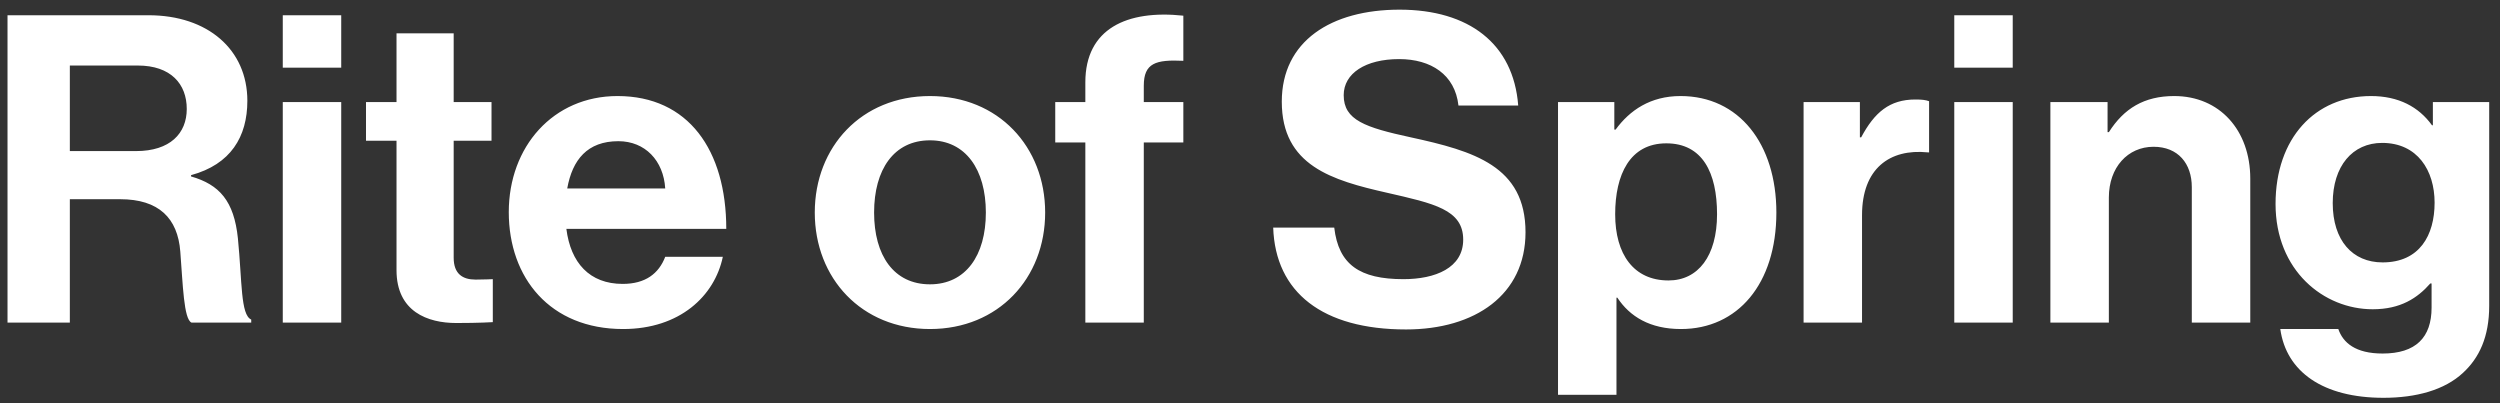 <svg width="155" height="25" viewBox="0 0 155 25" fill="white" xmlns="http://www.w3.org/2000/svg">
<rect x="0" y="0" width="155" height="25" fill="#333333" stroke="none"/>
<path d="M0.466 20H4.33V12.351H7.448C9.847 12.351 11.019 13.524 11.179 15.603C11.339 17.655 11.392 19.787 11.872 20H15.576V19.813C14.91 19.52 15.017 17.468 14.75 14.777C14.51 12.458 13.604 11.445 11.845 10.939V10.859C14.297 10.193 15.336 8.487 15.336 6.249C15.336 3.077 12.885 0.945 9.207 0.945H0.466V20ZM4.33 4.063H8.541C10.593 4.063 11.579 5.209 11.579 6.755C11.579 8.274 10.54 9.367 8.434 9.367H4.33V4.063ZM17.532 20H21.156V6.329H17.532V20ZM17.532 4.197H21.156V0.945H17.532V4.197ZM22.692 8.727H24.584V16.749C24.584 19.334 26.529 20.027 28.288 20.027C29.727 20.027 30.554 19.973 30.554 19.973V17.308C30.554 17.308 29.941 17.335 29.488 17.335C28.688 17.335 28.128 16.988 28.128 15.976V8.727H30.474V6.329H28.128V2.065H24.584V6.329H22.692V8.727ZM38.633 20.4C42.15 20.4 44.309 18.348 44.815 15.922H41.244C40.844 16.962 40.018 17.602 38.606 17.602C36.554 17.602 35.381 16.296 35.115 14.19H45.029C45.029 9.313 42.683 5.955 38.286 5.955C34.289 5.955 31.544 9.1 31.544 13.151C31.544 17.228 34.102 20.4 38.633 20.4ZM38.339 8.754C39.992 8.754 41.138 9.953 41.244 11.685H35.168C35.488 9.9 36.421 8.754 38.339 8.754ZM57.658 20.4C61.896 20.4 64.8 17.255 64.8 13.178C64.8 9.1 61.896 5.955 57.658 5.955C53.421 5.955 50.516 9.1 50.516 13.178C50.516 17.255 53.421 20.4 57.658 20.4ZM57.658 17.628C55.42 17.628 54.194 15.843 54.194 13.178C54.194 10.513 55.42 8.7 57.658 8.7C59.87 8.7 61.123 10.513 61.123 13.178C61.123 15.843 59.87 17.628 57.658 17.628ZM65.425 8.834H67.291V20H70.915V8.834H73.367V6.329H70.915V5.316C70.915 3.903 71.662 3.69 73.367 3.77V0.972C69.876 0.599 67.291 1.771 67.291 5.103V6.329H65.425V8.834ZM87.173 20.426C91.464 20.426 94.582 18.268 94.582 14.403C94.582 10.299 91.384 9.367 87.466 8.514C84.641 7.901 83.309 7.448 83.309 5.902C83.309 4.543 84.668 3.664 86.747 3.664C88.719 3.664 90.211 4.623 90.424 6.542H94.129C93.836 2.704 91.064 0.599 86.773 0.599C82.536 0.599 79.471 2.544 79.471 6.302C79.471 10.273 82.589 11.179 86.001 11.952C88.905 12.618 90.718 12.991 90.718 14.857C90.718 16.615 88.985 17.308 87.013 17.308C84.295 17.308 82.989 16.402 82.723 14.11H78.938C79.072 18.134 82.003 20.426 87.173 20.426ZM96.597 24.477H100.221V18.454H100.274C101.047 19.627 102.3 20.4 104.219 20.4C107.736 20.4 110.135 17.602 110.135 13.178C110.135 8.914 107.816 5.955 104.192 5.955C102.326 5.955 101.047 6.835 100.168 8.034H100.088V6.329H96.597V24.477ZM103.446 17.388C101.287 17.388 100.141 15.763 100.141 13.284C100.141 10.832 101.047 8.887 103.312 8.887C105.551 8.887 106.457 10.699 106.457 13.284C106.457 15.869 105.285 17.388 103.446 17.388ZM115.313 6.329H111.822V20H115.446V13.338C115.446 10.459 117.152 9.207 119.523 9.447H119.603V6.275C119.39 6.195 119.15 6.169 118.751 6.169C117.152 6.169 116.219 6.968 115.393 8.514H115.313V6.329ZM121.165 20H124.789V6.329H121.165V20ZM121.165 4.197H124.789V0.945H121.165V4.197ZM130.669 6.329H127.124V20H130.749V12.245C130.749 10.379 131.921 9.1 133.52 9.1C135.04 9.1 135.892 10.139 135.892 11.605V20H139.517V11.072C139.517 8.087 137.625 5.955 134.8 5.955C132.934 5.955 131.682 6.728 130.749 8.194H130.669V6.329ZM147.774 24.664C149.799 24.664 151.558 24.184 152.704 23.118C153.717 22.185 154.33 20.879 154.33 18.961V6.329H150.838V7.768H150.785C149.959 6.622 148.706 5.955 147.001 5.955C143.536 5.955 141.084 8.567 141.084 12.645C141.084 16.775 144.069 19.174 147.107 19.174C148.84 19.174 149.879 18.481 150.678 17.575H150.758V19.067C150.758 20.933 149.772 21.919 147.72 21.919C146.041 21.919 145.269 21.253 144.975 20.4H141.378C141.751 23.065 144.043 24.664 147.774 24.664ZM147.72 16.269C145.855 16.269 144.629 14.91 144.629 12.591C144.629 10.299 145.855 8.86 147.694 8.86C149.879 8.86 150.945 10.566 150.945 12.565C150.945 14.59 150.012 16.269 147.72 16.269Z" fill="white"/>
</svg>
